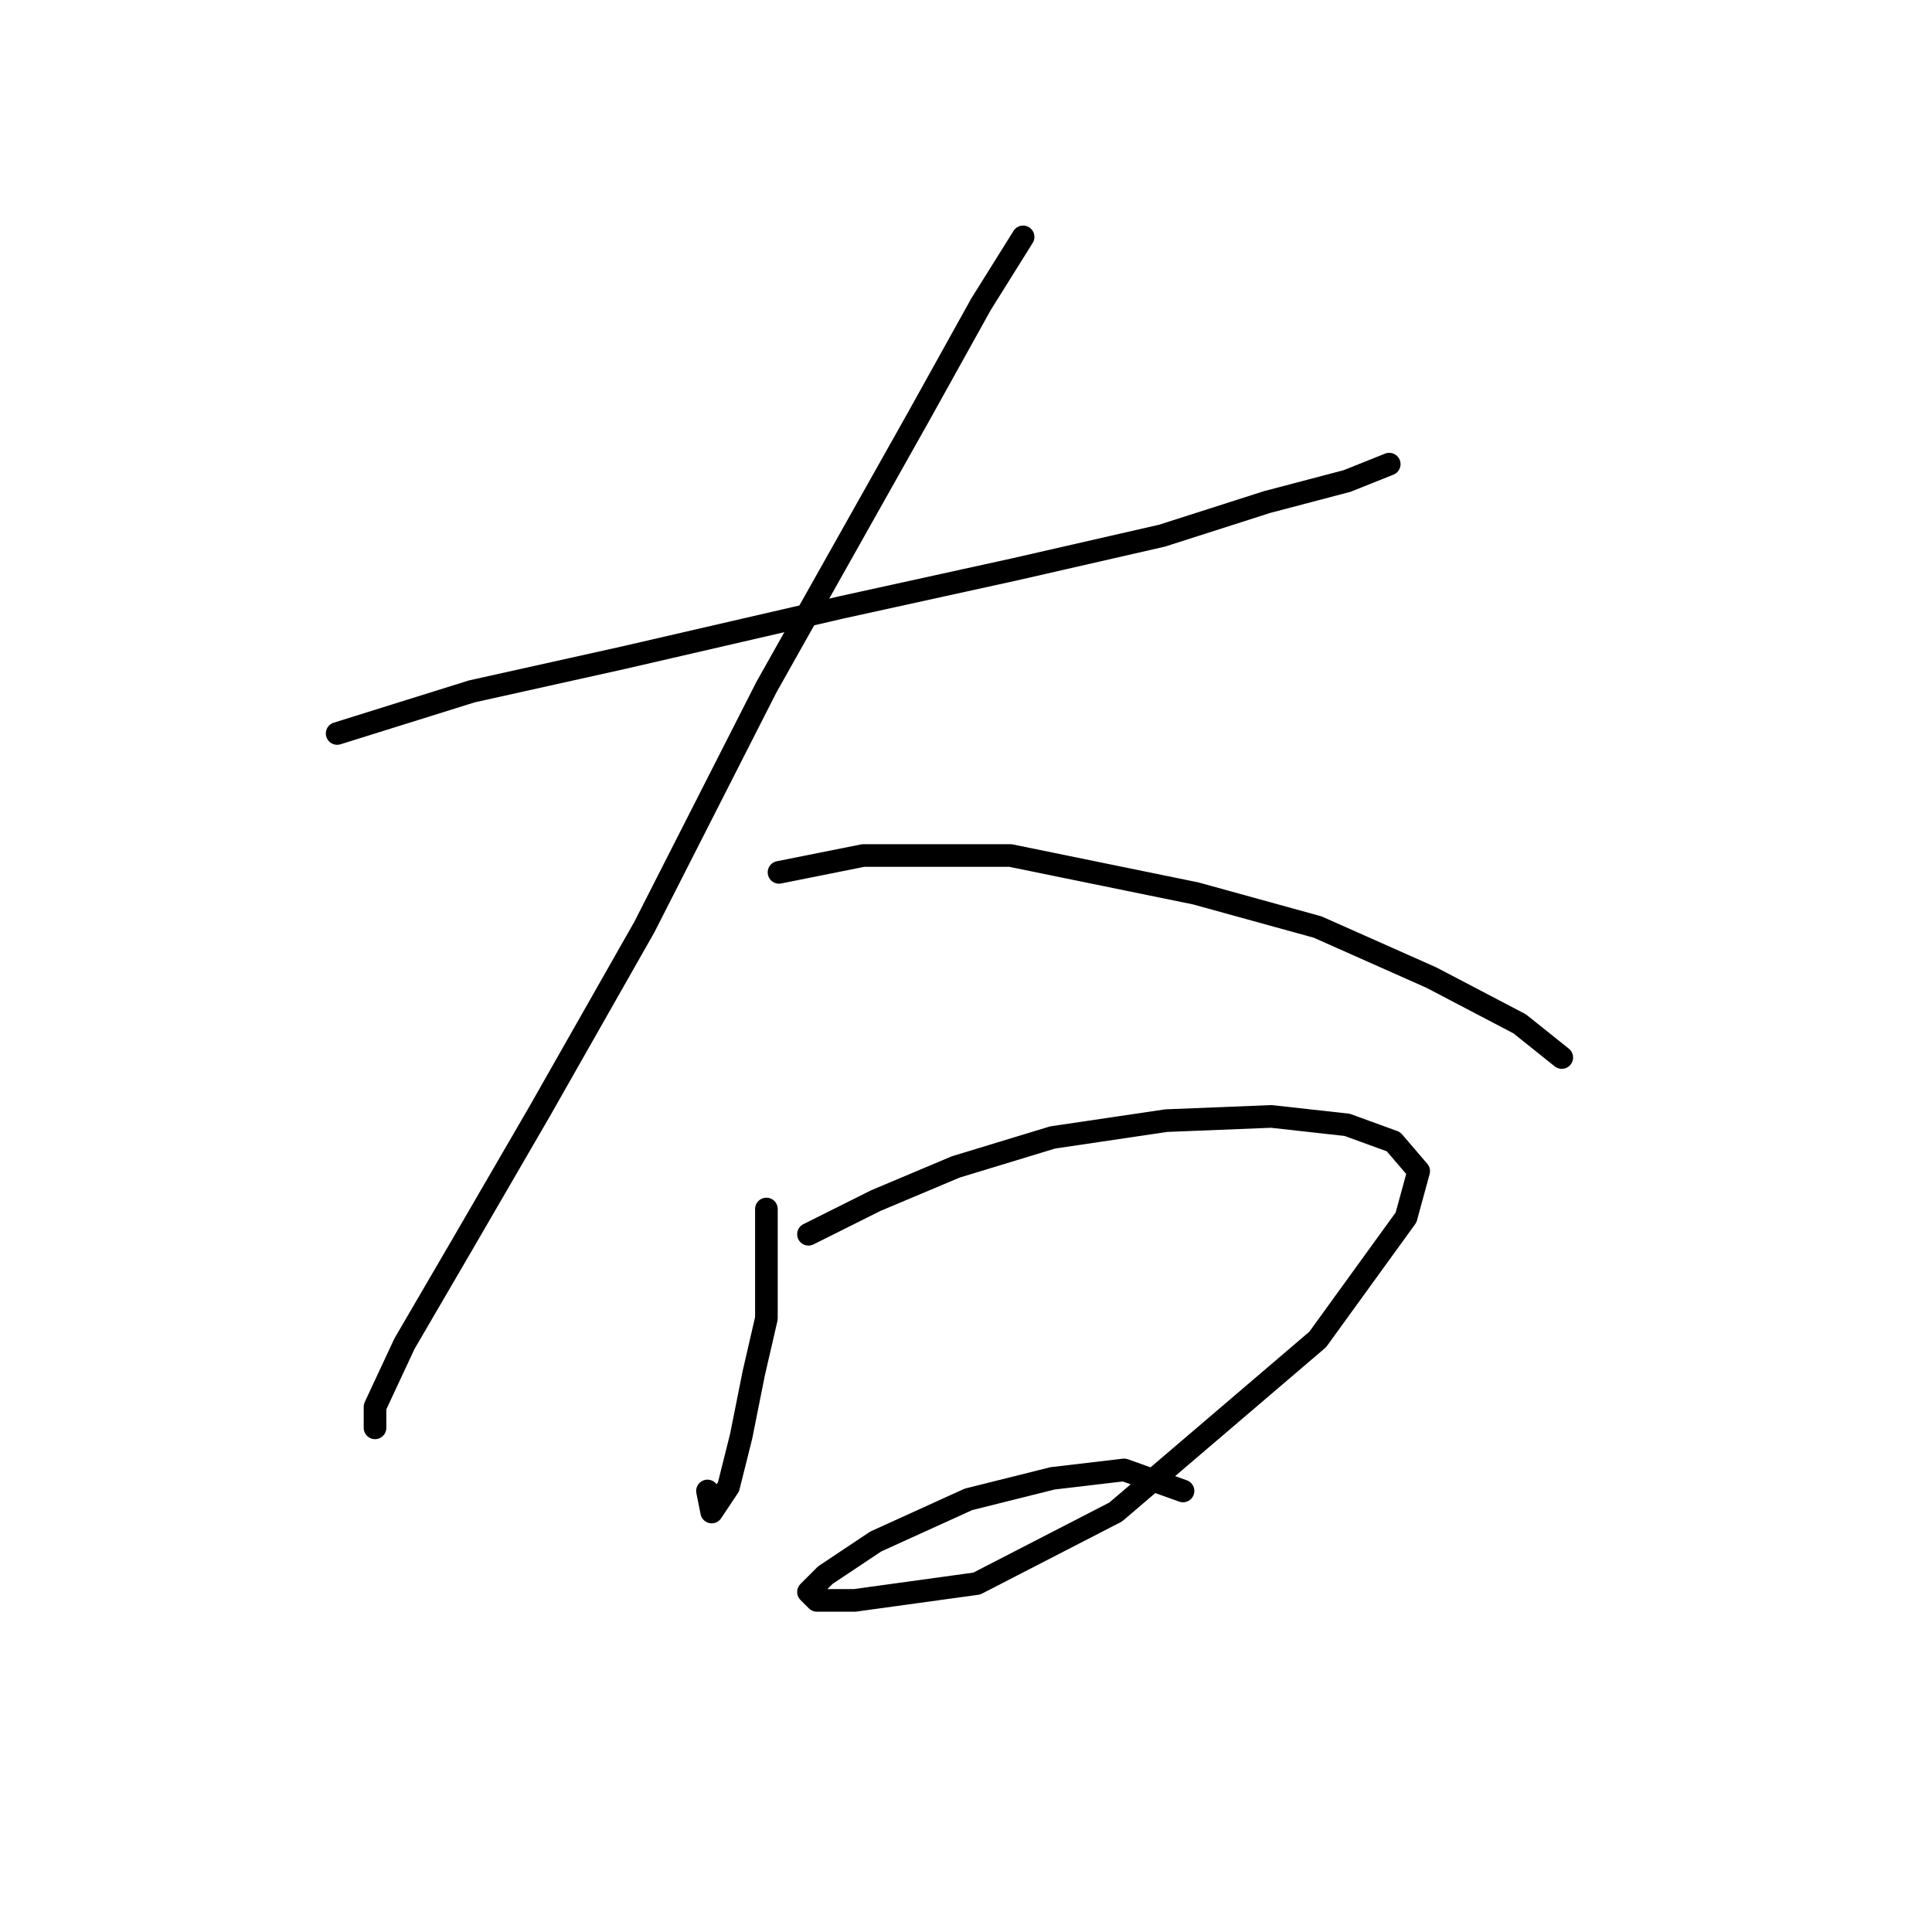 <?xml version="1.0" standalone="no"?>
    <svg width="256" height="256" xmlns="http://www.w3.org/2000/svg" version="1.1">
    <polyline stroke="black" stroke-width="3" stroke-linecap="round" fill="transparent" stroke-linejoin="round" points="44.675 97.189 62.518 91.613 82.593 87.152 111.589 80.461 134.452 75.442 153.968 70.981 167.909 66.52 178.504 63.732 184.08 61.502 184.08 61.502 " />
        <polyline stroke="black" stroke-width="3" stroke-linecap="round" fill="transparent" stroke-linejoin="round" points="135.567 31.39 129.991 40.312 121.626 55.368 101.552 91.056 85.381 122.84 71.44 147.375 61.403 164.662 53.597 178.044 49.693 186.409 49.693 189.197 49.693 189.197 " />
        <polyline stroke="black" stroke-width="3" stroke-linecap="round" fill="transparent" stroke-linejoin="round" points="103.225 115.591 114.377 113.36 133.894 113.36 158.429 118.379 174.6 122.84 189.656 129.531 201.366 135.665 206.942 140.126 206.942 140.126 " />
        <polyline stroke="black" stroke-width="3" stroke-linecap="round" fill="transparent" stroke-linejoin="round" points="101.552 160.201 101.552 174.699 99.879 181.948 98.206 190.312 96.533 197.004 94.303 200.349 93.745 197.561 93.745 197.561 " />
        <polyline stroke="black" stroke-width="3" stroke-linecap="round" fill="transparent" stroke-linejoin="round" points="107.128 163.546 116.05 159.085 126.645 154.624 139.47 150.721 154.526 148.491 168.466 147.933 178.504 149.048 184.637 151.279 187.983 155.182 186.31 161.316 174.6 177.487 147.834 200.349 129.433 209.829 113.262 212.059 108.243 212.059 107.128 210.944 109.359 208.714 116.05 204.253 128.318 198.676 139.47 195.888 148.95 194.773 156.756 197.561 156.756 197.561 " />
        </svg>
